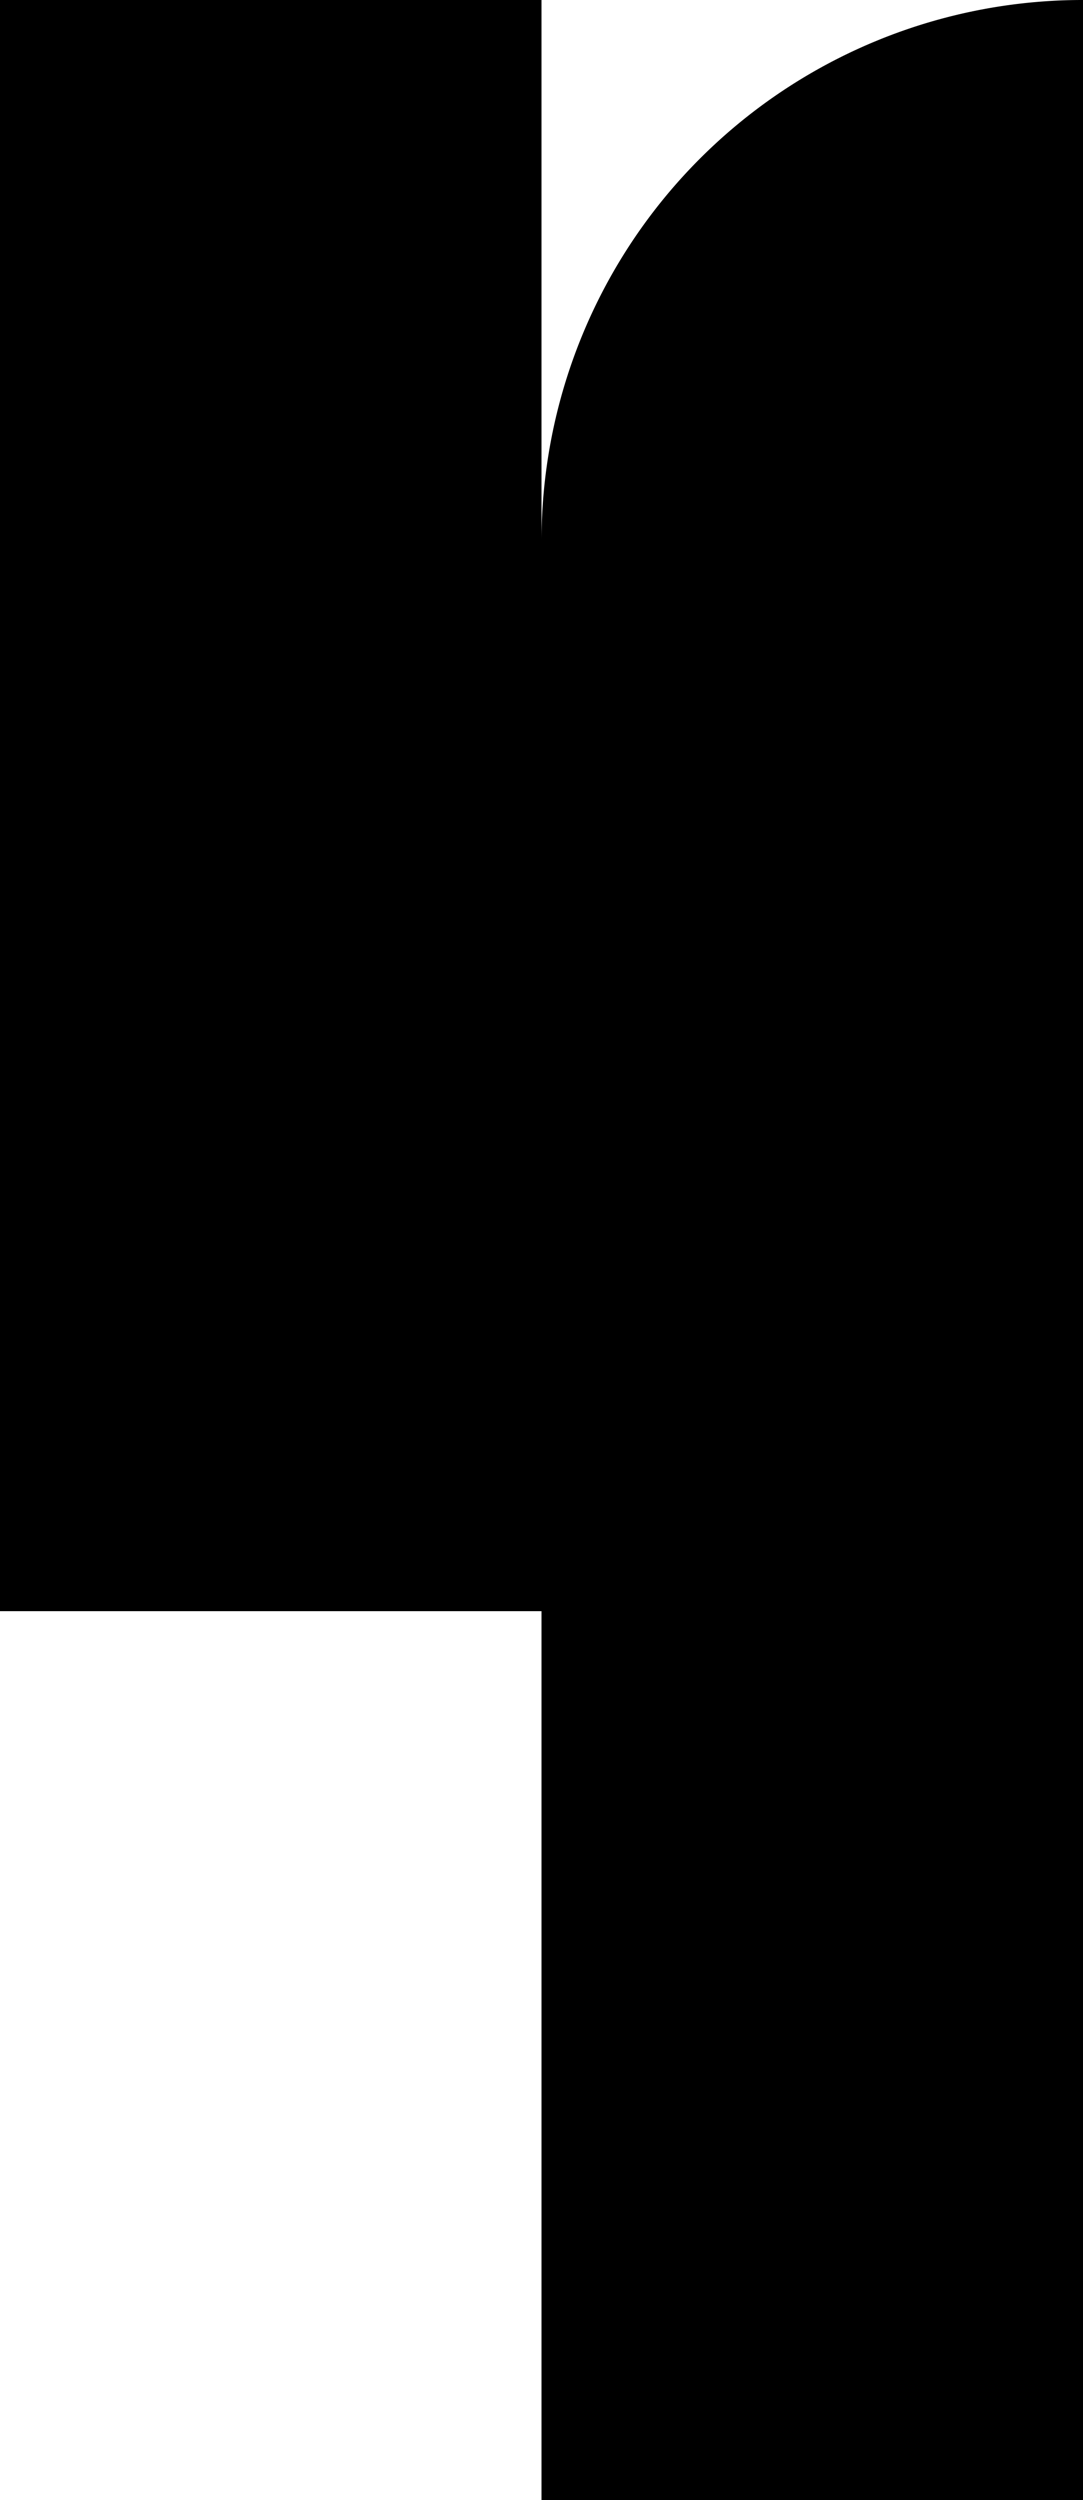 <svg xmlns="http://www.w3.org/2000/svg" viewBox="0 0 62.4 144"><g id="レイヤー_2" data-name="レイヤー 2"><g id="レイヤー_1-2" data-name="レイヤー 1"><path d="M31.2,31.2V0H0V92.8H31.2V144H62.4V0A31.18,31.18,0,0,0,31.2,31.2Z"/></g></g></svg>
